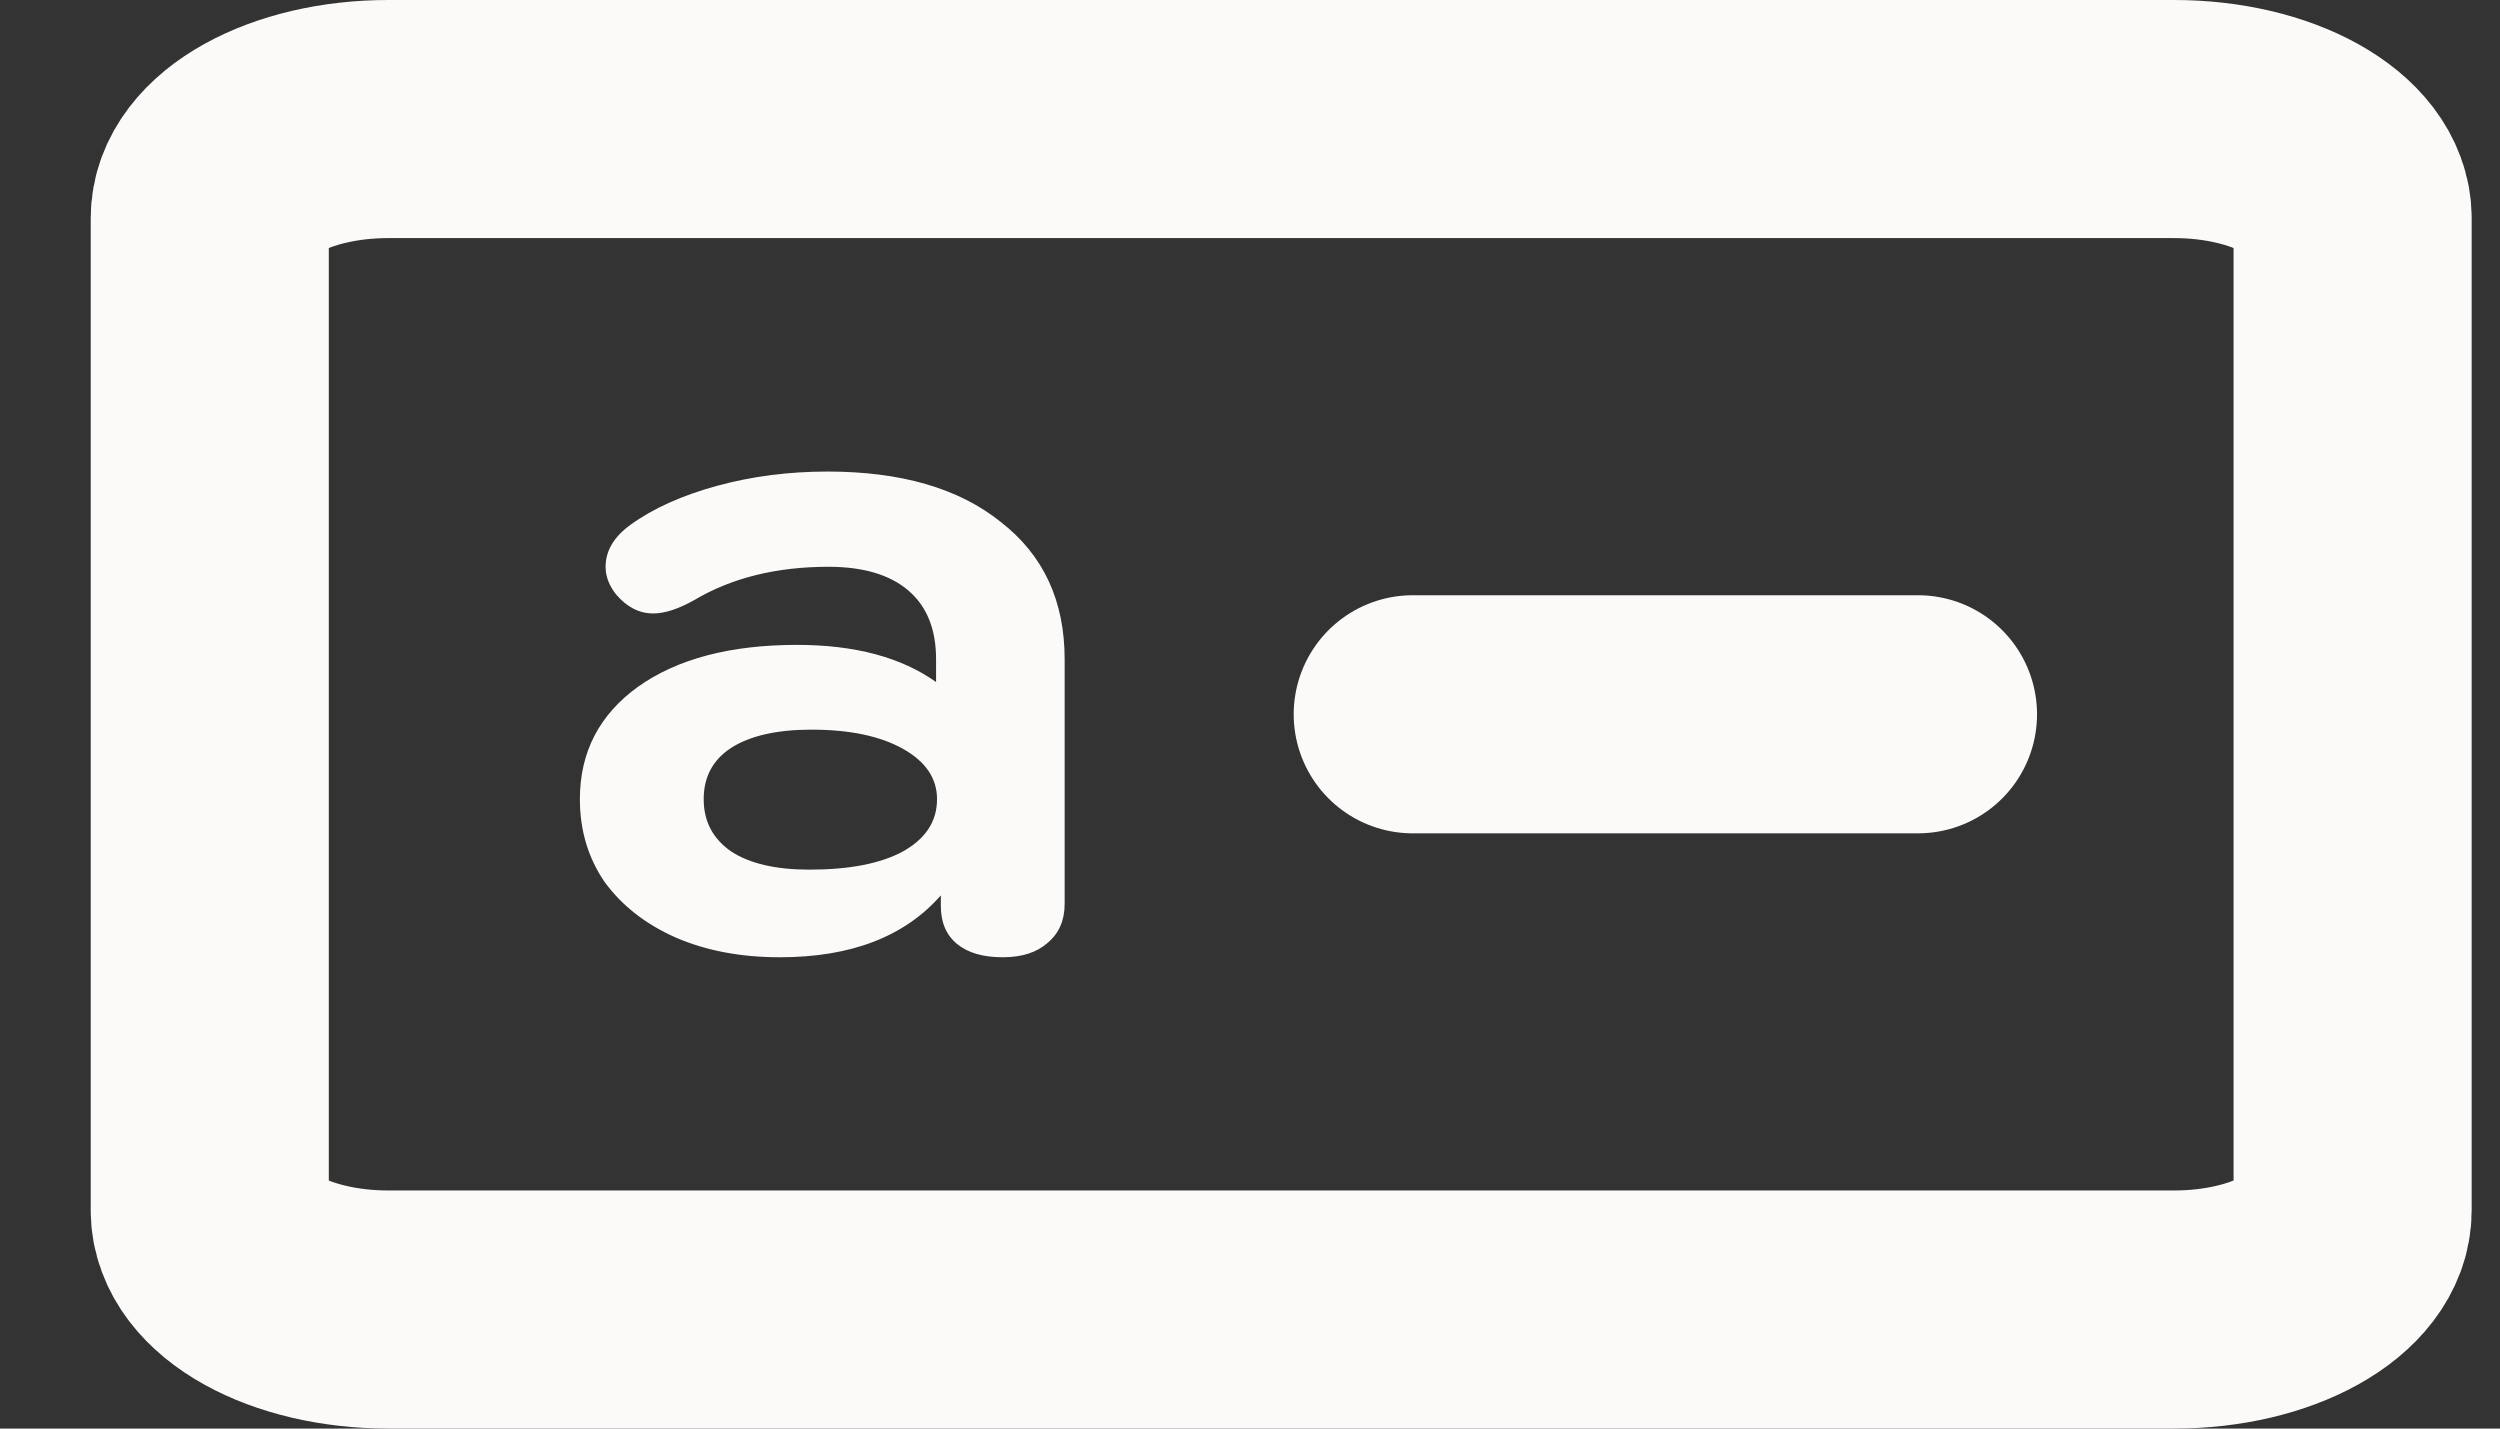 <svg width="21" height="12" viewBox="0 0 21 12" fill="none" xmlns="http://www.w3.org/2000/svg">
<rect x="0" y="0" width="21" height="12" fill="#333333" stroke="none"/>
<g id="Group 9">
<path id="Vector" d="M18.262 1H3.262C2.433 1 1.762 1.373 1.762 1.833V10.167C1.762 10.627 2.433 11 3.262 11H18.262C19.09 11 19.762 10.627 19.762 10.167V1.833C19.762 1.373 19.09 1 18.262 1Z" stroke="#FCF9F9" stroke-width="2" stroke-linejoin="round"/>
<path id="Vector_2" d="M16.111 6H11.867" stroke="#FCF9F9" stroke-width="2" stroke-linecap="round" stroke-linejoin="round"/>
<path id="a" d="M6.551 8.041C6.22 8.041 5.927 7.985 5.671 7.873C5.42 7.761 5.223 7.606 5.079 7.409C4.94 7.206 4.871 6.974 4.871 6.713C4.871 6.318 5.034 6.004 5.359 5.769C5.69 5.534 6.135 5.417 6.695 5.417C7.18 5.417 7.57 5.521 7.863 5.729V5.537C7.863 5.286 7.786 5.094 7.631 4.961C7.476 4.828 7.252 4.761 6.959 4.761C6.522 4.761 6.146 4.854 5.831 5.041C5.698 5.116 5.583 5.153 5.487 5.153C5.37 5.153 5.266 5.1 5.175 4.993C5.116 4.918 5.087 4.841 5.087 4.761C5.087 4.628 5.156 4.51 5.295 4.409C5.487 4.27 5.73 4.161 6.023 4.081C6.316 4.001 6.626 3.961 6.951 3.961C7.57 3.961 8.055 4.102 8.407 4.385C8.764 4.662 8.943 5.046 8.943 5.537V7.593C8.943 7.732 8.895 7.841 8.799 7.921C8.708 8.001 8.583 8.041 8.423 8.041C8.258 8.041 8.13 8.004 8.039 7.929C7.948 7.854 7.903 7.748 7.903 7.609V7.521C7.599 7.868 7.148 8.041 6.551 8.041ZM6.799 7.305C7.135 7.305 7.396 7.254 7.583 7.153C7.775 7.046 7.871 6.9 7.871 6.713C7.871 6.537 7.775 6.396 7.583 6.289C7.391 6.182 7.135 6.129 6.815 6.129C6.527 6.129 6.303 6.18 6.143 6.281C5.988 6.382 5.911 6.526 5.911 6.713C5.911 6.9 5.988 7.046 6.143 7.153C6.298 7.254 6.516 7.305 6.799 7.305Z" fill="#FCF9F9"/>
</g>
</svg>
